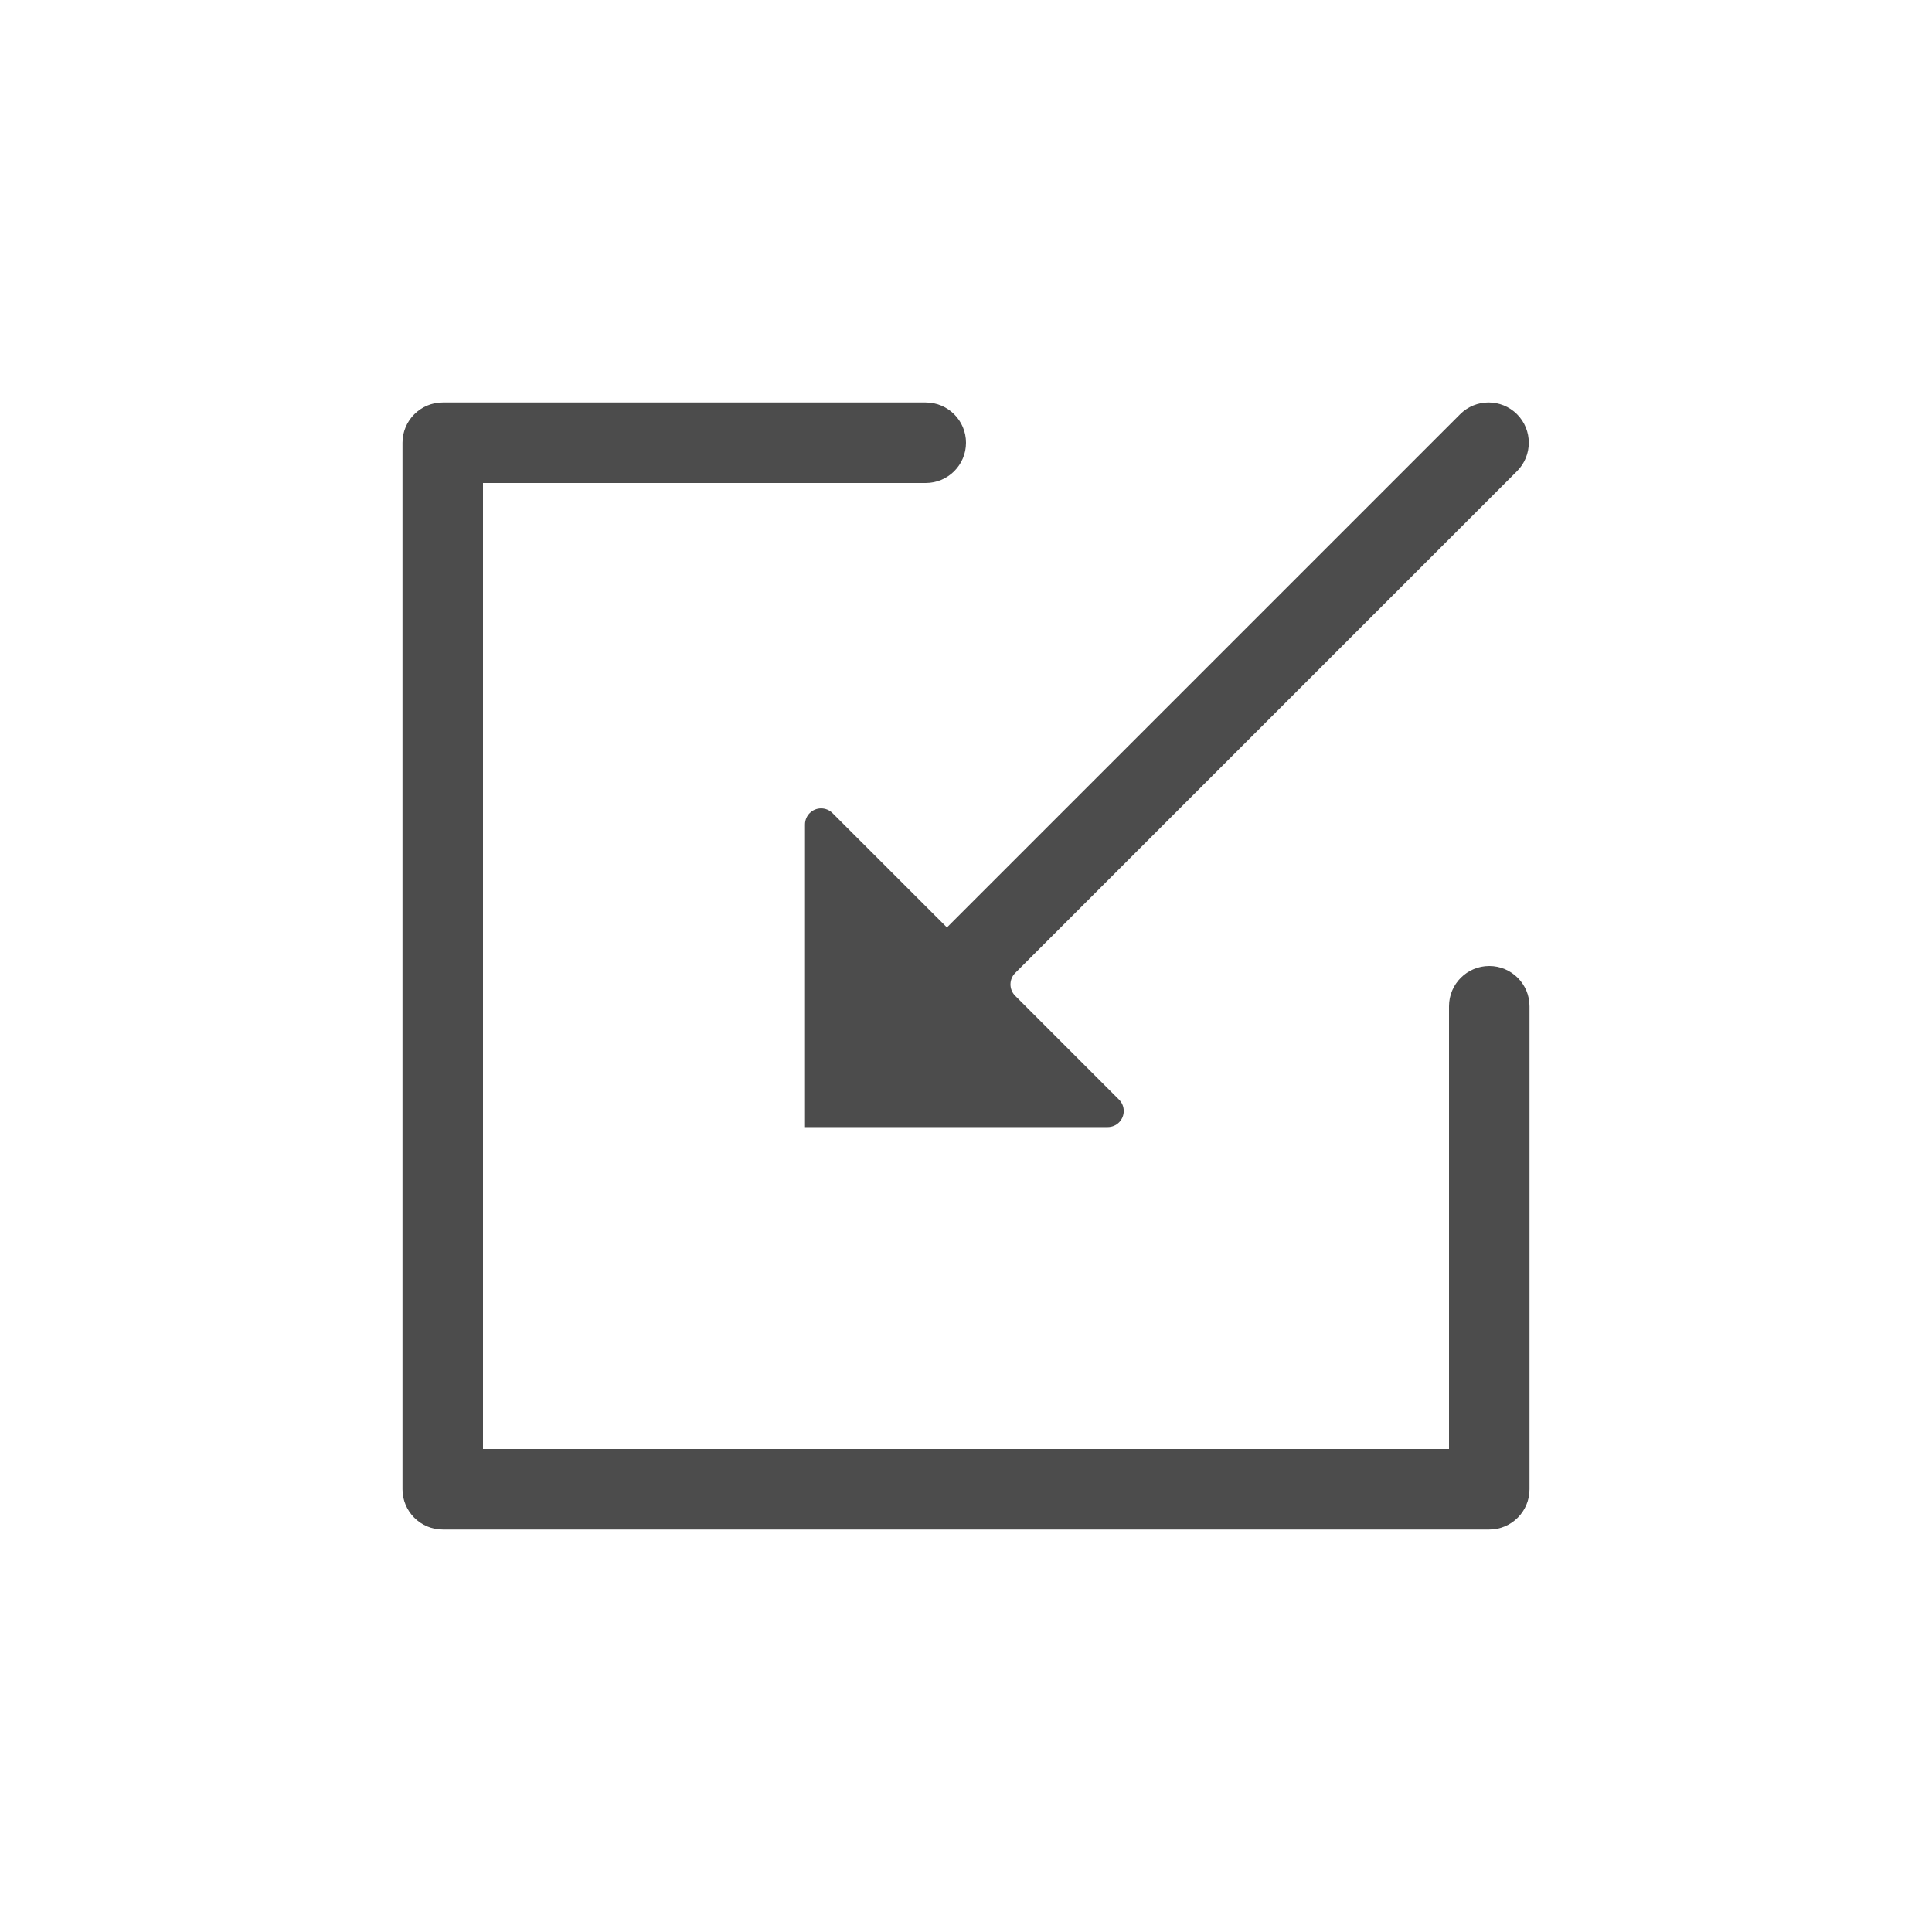 <?xml version="1.0" encoding="UTF-8"?>
<svg width="24px" height="24px" viewBox="0 0 24 24" version="1.1" xmlns="http://www.w3.org/2000/svg" xmlns:xlink="http://www.w3.org/1999/xlink">
    <title>01_Common_Btn/1_Common/common_window_popdownwin</title>
    <g id="01_Common_Btn/1_Common/common_window_popdownwin" stroke="none" stroke-width="1" fill="none" fill-rule="evenodd" fill-opacity="0.7">
        <path d="M11.5,5 C11.776,5 12,5.224 12,5.5 C12,5.776 11.776,6 11.5,6 L11.5,6 L6,6 L6,18 L18,18 L18,12.5 C18,12.224 18.224,12 18.5,12 C18.776,12 19,12.224 19,12.5 L19,12.5 L19,18.5 C19,18.776 18.776,19 18.5,19 L18.5,19 L5.5,19 C5.224,19 5,18.776 5,18.5 L5,18.5 L5,5.5 C5,5.224 5.224,5 5.5,5 L5.5,5 Z M18.845,5.146 C19.04,5.342 19.04,5.658 18.844,5.854 L12.611,12.087 C12.533,12.165 12.533,12.292 12.611,12.37 L13.901,13.66 C13.979,13.738 13.979,13.865 13.901,13.943 C13.864,13.98 13.813,14.001 13.76,14.001 L10,14.001 L10,10.242 C10,10.131 10.09,10.042 10.2,10.042 C10.253,10.042 10.304,10.063 10.341,10.1 L11.763,11.521 L18.138,5.146 C18.333,4.951 18.65,4.951 18.845,5.146 Z" id="Color" fill="#000000" fill-rule="nonzero"></path>
    </g>
</svg>